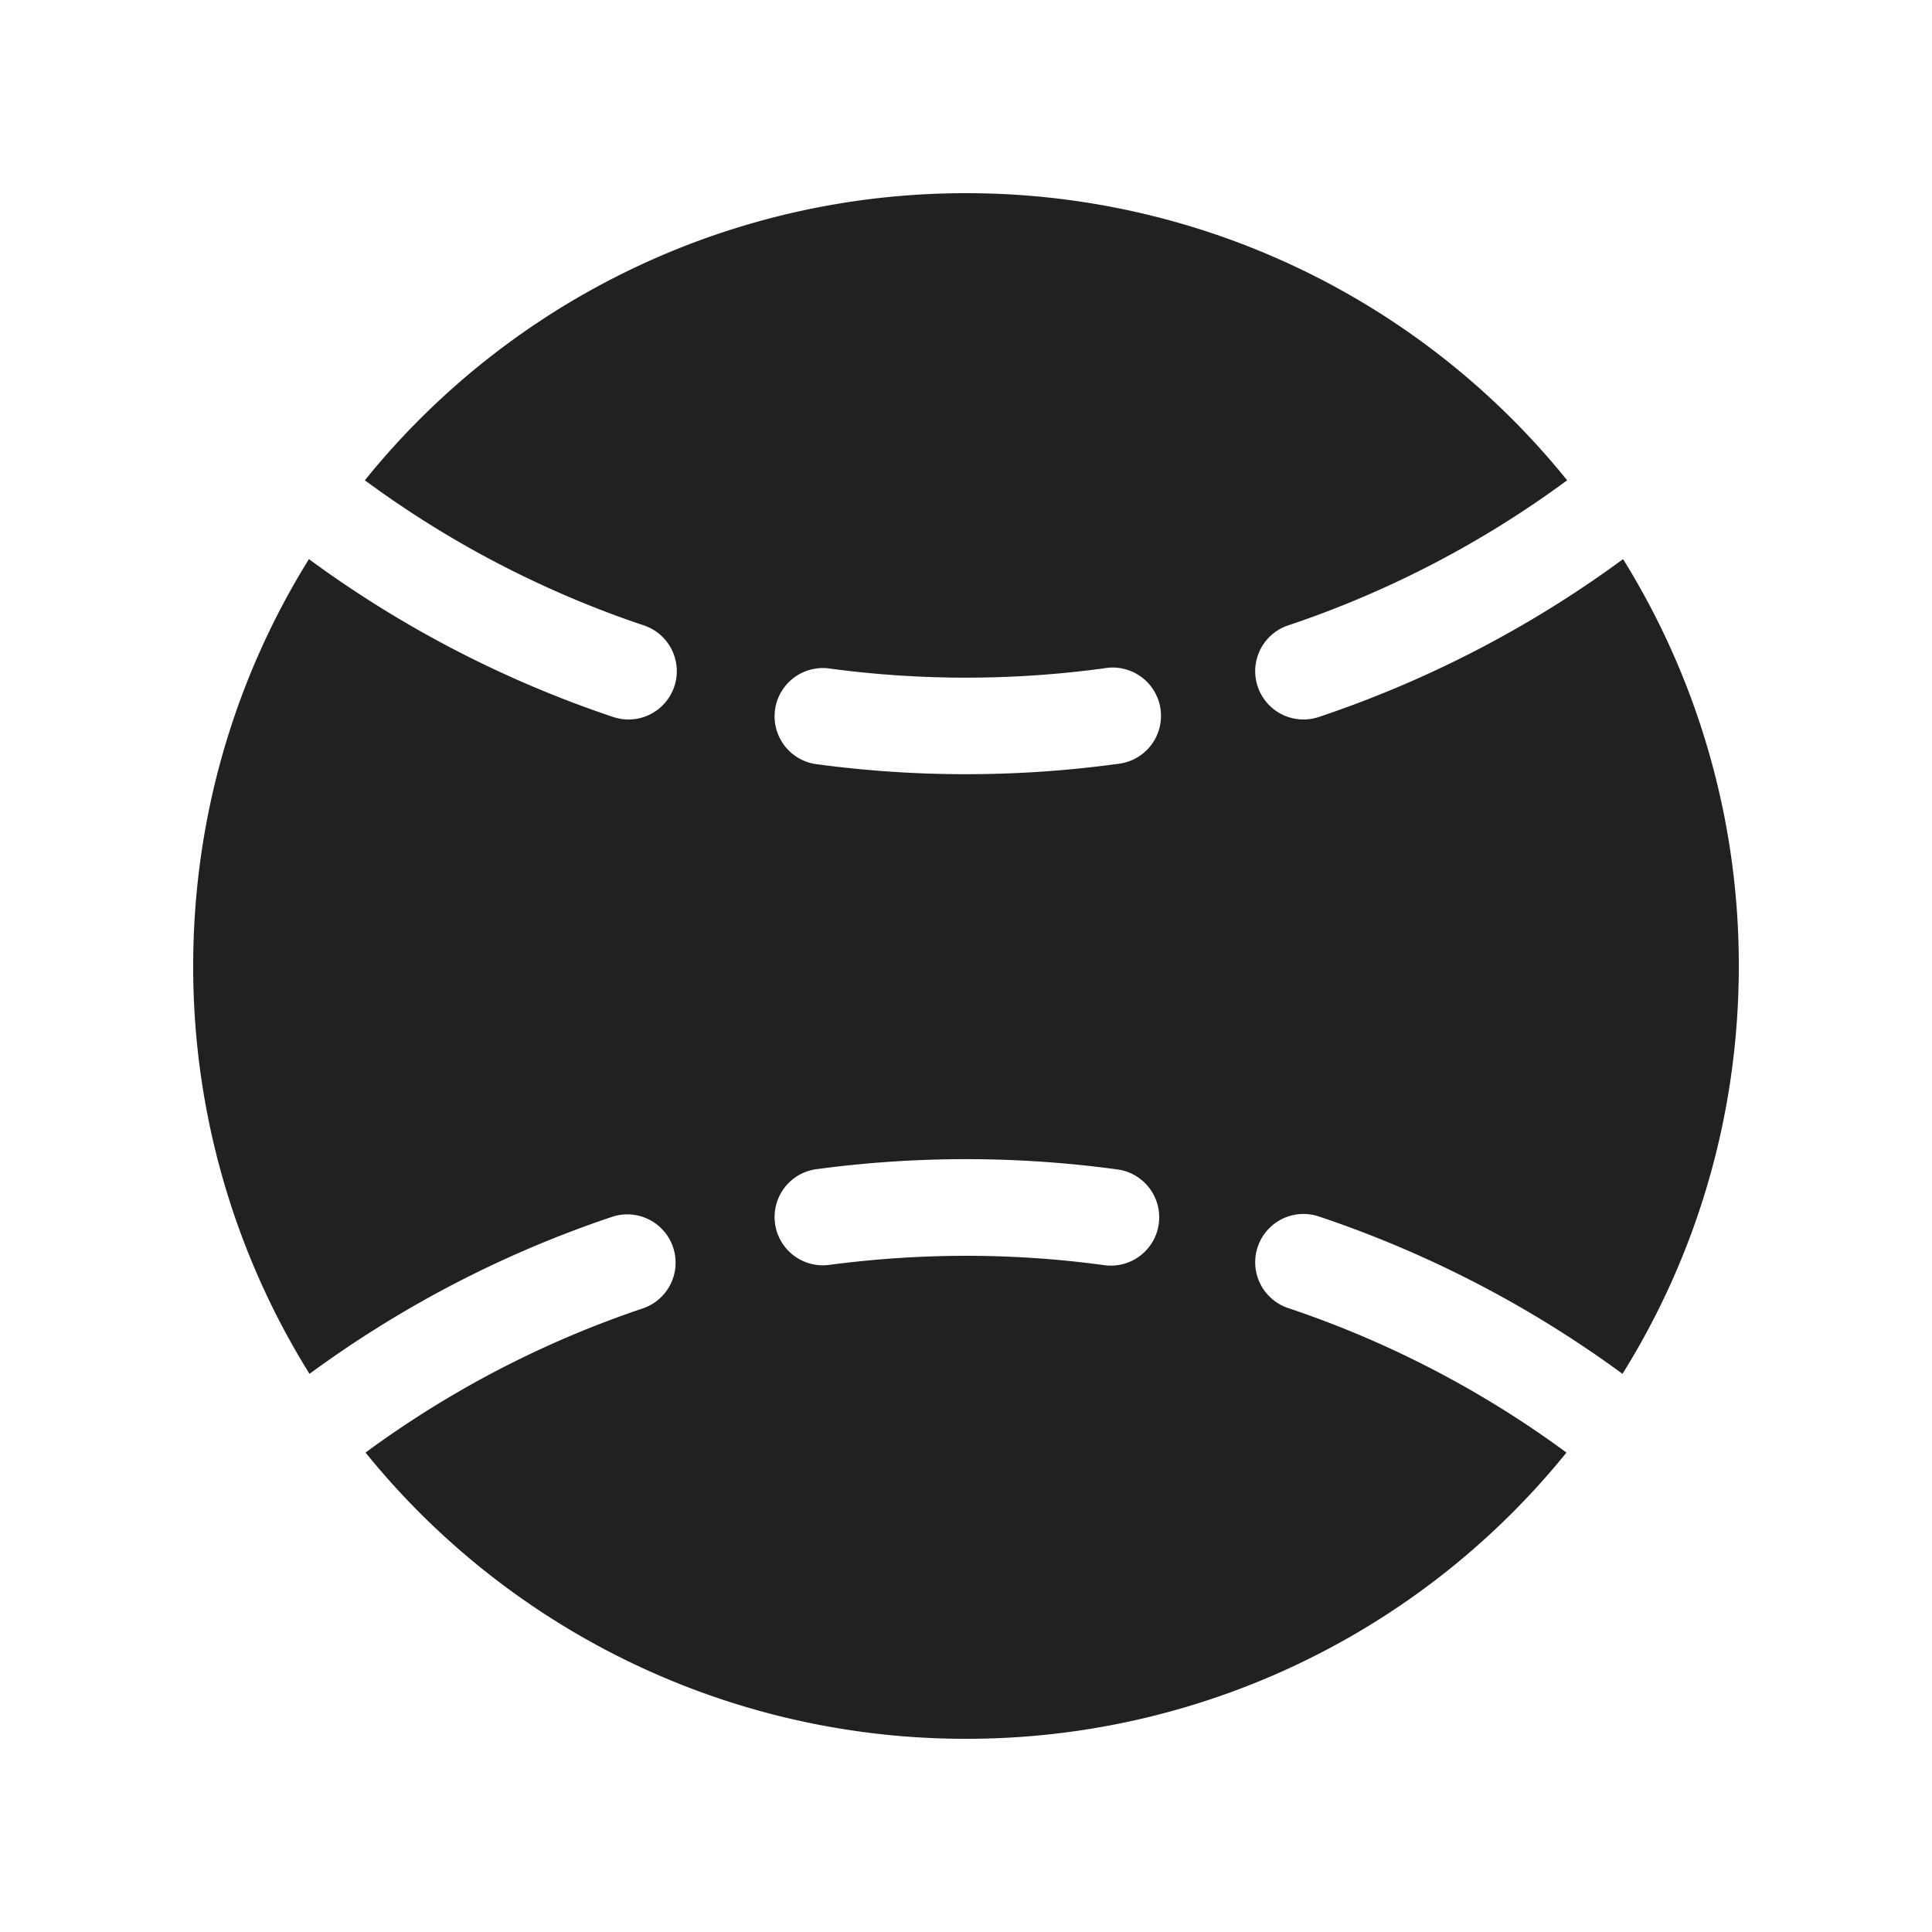 <svg viewBox="0 0 20 20" fill="none" xmlns="http://www.w3.org/2000/svg" height="1em" width="1em">
  <path d="M18 10c0 1.55-.44 2.997-1.204 4.222a11.469 11.469 0 0 0-3.137-1.627.5.5 0 1 0-.318.948 10.47 10.47 0 0 1 2.875 1.494A7.984 7.984 0 0 1 10 18a7.985 7.985 0 0 1-6.216-2.963 10.469 10.469 0 0 1 2.875-1.494.5.5 0 0 0-.318-.948c-1.135.38-2.192.933-3.137 1.627A7.962 7.962 0 0 1 2 10c0-1.546.438-2.989 1.198-4.212A11.47 11.47 0 0 0 6.341 7.42a.5.5 0 1 0 .318-.948 10.468 10.468 0 0 1-2.882-1.5A7.985 7.985 0 0 1 10 2a7.984 7.984 0 0 1 6.223 2.972c-.868.64-1.839 1.15-2.882 1.5a.5.5 0 1 0 .318.948 11.468 11.468 0 0 0 3.143-1.632A7.963 7.963 0 0 1 18 10Zm-8 3c.486 0 .964.033 1.432.097a.5.5 0 1 0 .136-.991 11.6 11.6 0 0 0-3.136 0 .5.5 0 0 0 .136.99C9.036 13.034 9.514 13 10 13ZM8.568 6.918a.5.5 0 0 0-.136.99 11.598 11.598 0 0 0 3.136 0 .5.5 0 1 0-.136-.99 10.6 10.6 0 0 1-2.864 0Z" fill="#212121"/>
</svg>
